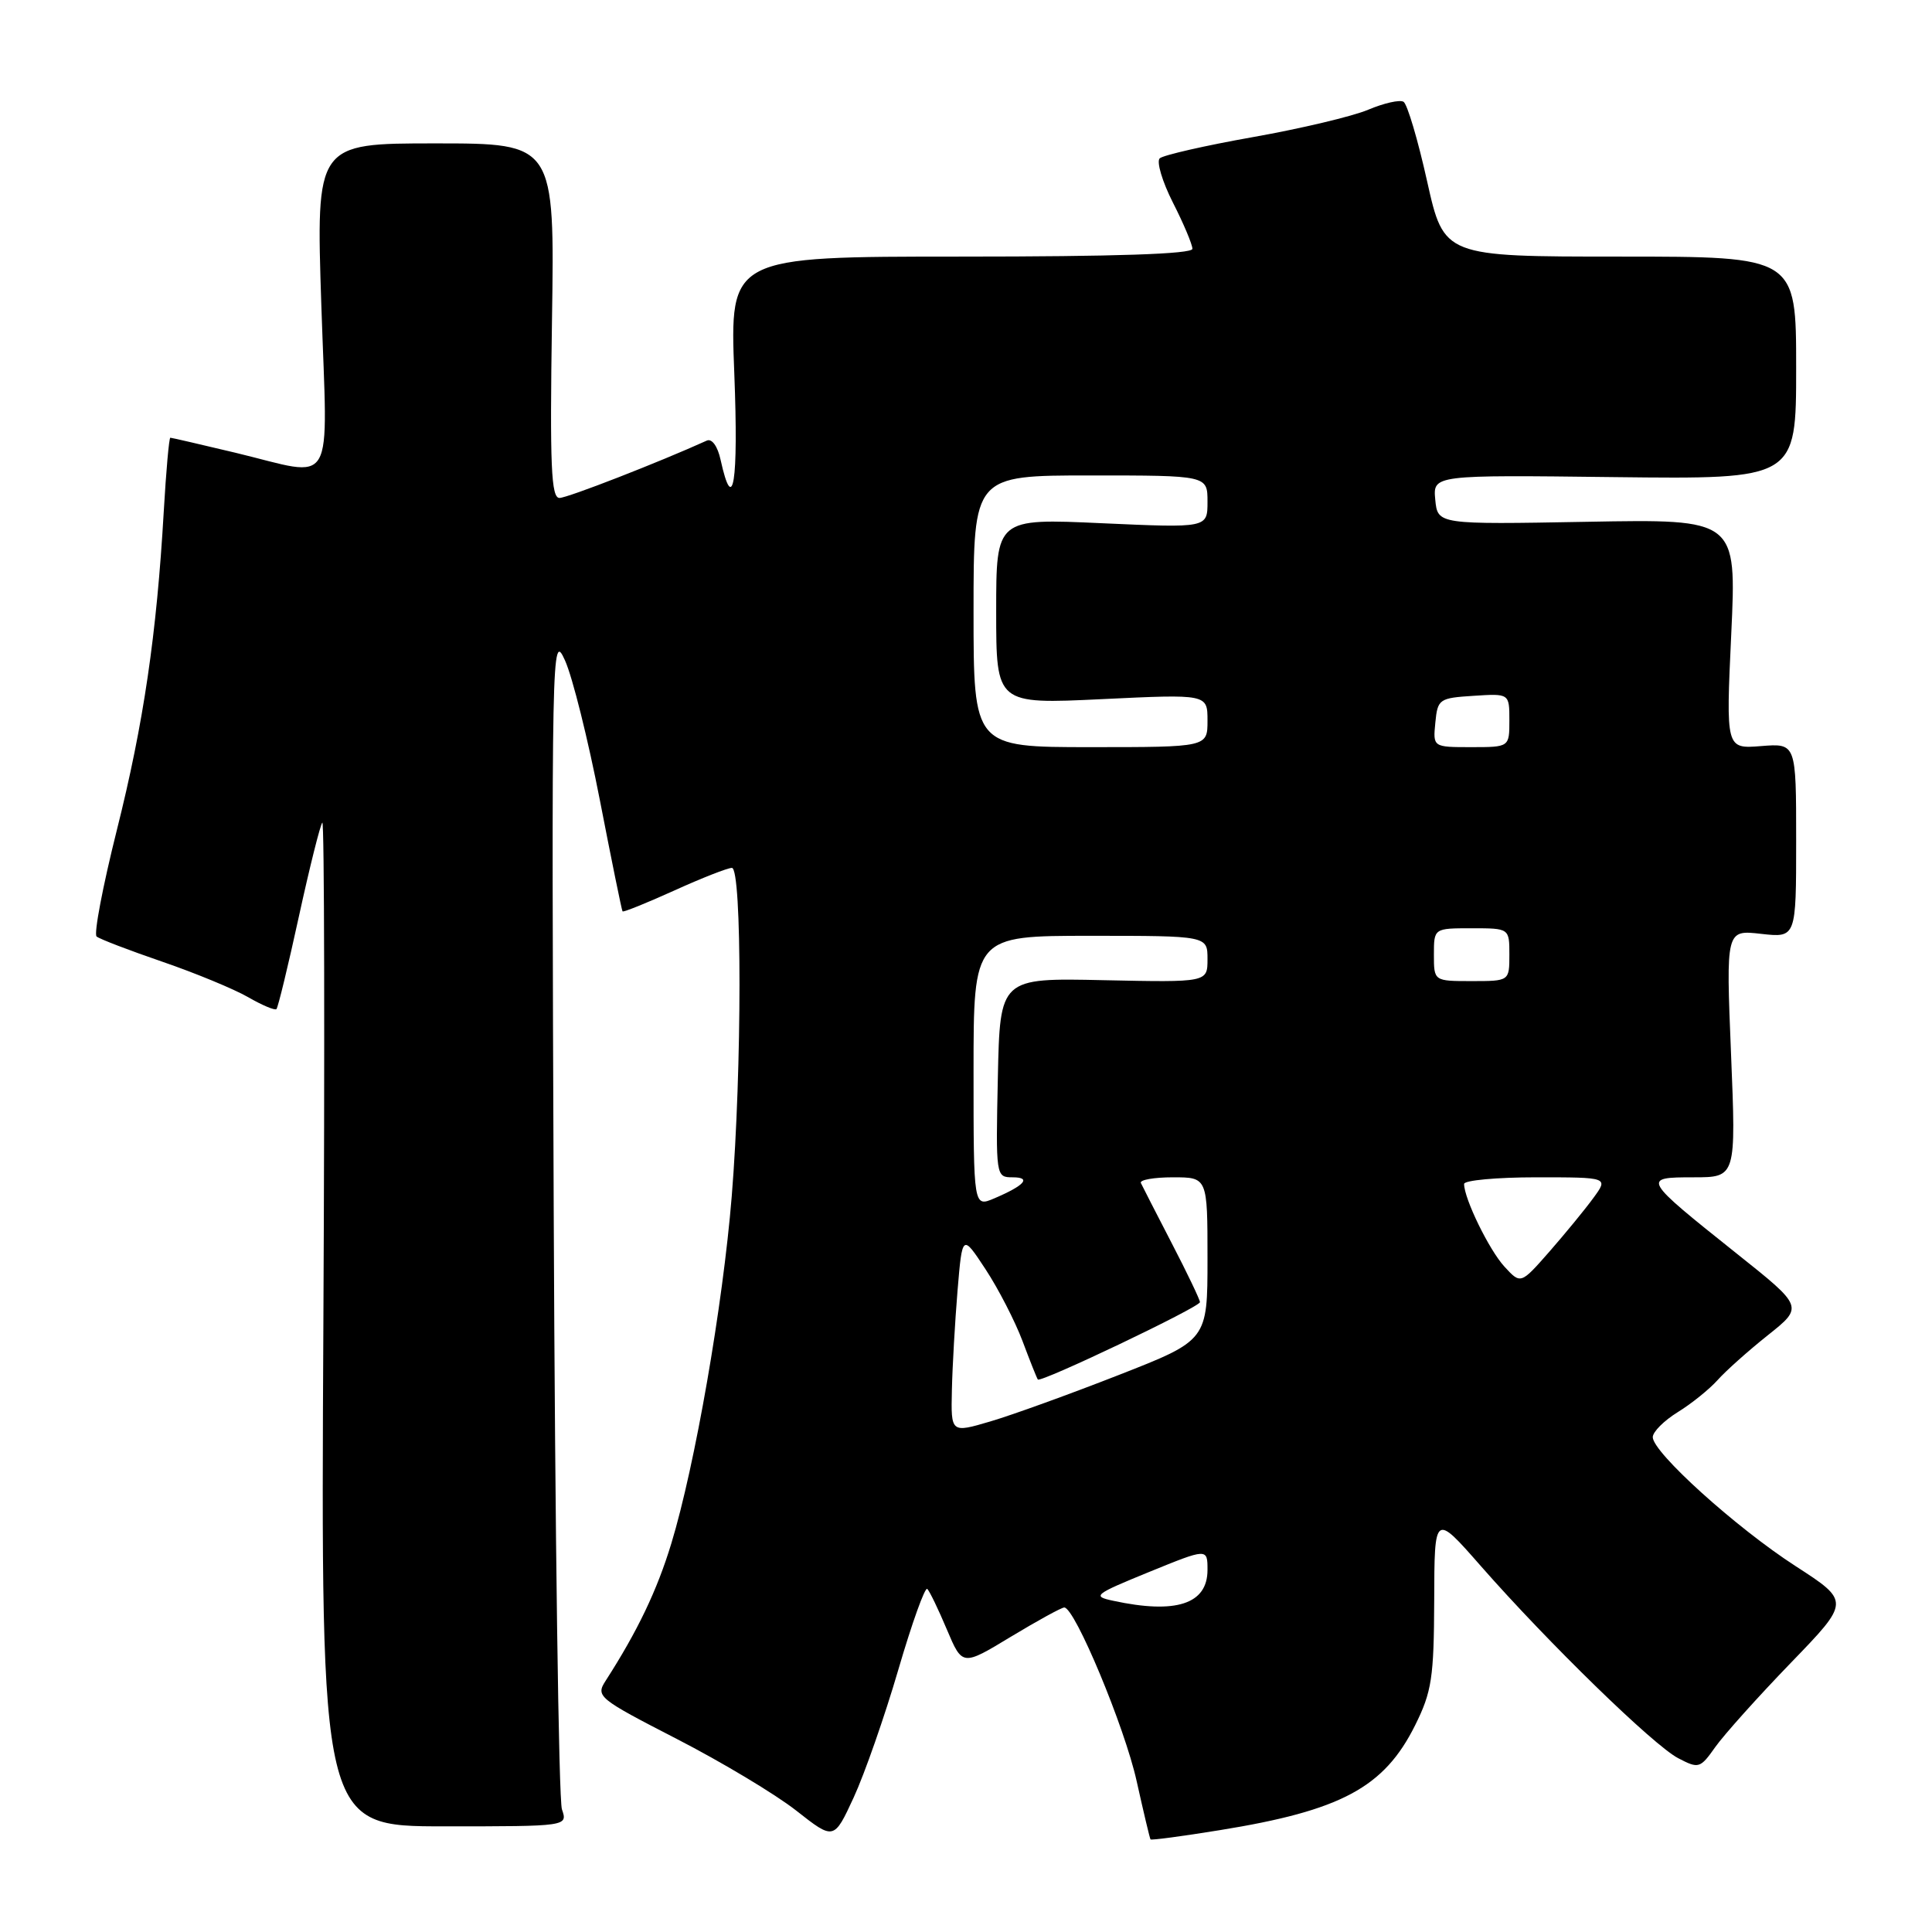 <?xml version="1.0" encoding="UTF-8" standalone="no"?>
<!DOCTYPE svg PUBLIC "-//W3C//DTD SVG 1.1//EN" "http://www.w3.org/Graphics/SVG/1.1/DTD/svg11.dtd" >
<svg xmlns="http://www.w3.org/2000/svg" xmlns:xlink="http://www.w3.org/1999/xlink" version="1.1" viewBox="0 0 256 256">
 <g >
 <path fill="currentColor"
d=" M 119.03 221.25 C 120.84 215.06 122.57 210.24 122.87 210.54 C 123.18 210.84 124.35 213.27 125.47 215.93 C 127.52 220.77 127.52 220.77 133.94 216.88 C 137.47 214.75 140.66 213.00 141.02 213.00 C 142.42 213.00 149.03 228.85 150.61 236.00 C 151.53 240.12 152.35 243.60 152.45 243.73 C 152.55 243.86 156.67 243.31 161.60 242.51 C 177.72 239.91 183.40 236.86 187.51 228.61 C 189.72 224.16 190.00 222.32 190.04 212.05 C 190.07 200.50 190.07 200.50 196.21 207.50 C 205.17 217.71 219.10 231.27 222.37 232.97 C 225.09 234.39 225.28 234.33 227.30 231.47 C 228.46 229.84 232.95 224.83 237.28 220.35 C 245.16 212.20 245.16 212.20 237.91 207.51 C 230.02 202.41 219.00 192.45 219.00 190.43 C 219.00 189.73 220.49 188.24 222.32 187.11 C 224.14 185.99 226.50 184.08 227.57 182.89 C 228.63 181.69 231.63 179.01 234.24 176.93 C 238.98 173.16 238.98 173.16 230.13 166.11 C 217.59 156.11 217.53 156.00 224.40 156.00 C 230.04 156.00 230.04 156.00 229.37 139.61 C 228.70 123.21 228.70 123.21 233.35 123.74 C 238.00 124.26 238.00 124.26 238.00 111.37 C 238.00 98.49 238.00 98.49 233.35 98.86 C 228.69 99.23 228.69 99.23 229.40 84.00 C 230.11 68.78 230.11 68.78 210.31 69.14 C 190.50 69.50 190.50 69.50 190.18 66.22 C 189.87 62.93 189.87 62.93 213.93 63.22 C 238.00 63.50 238.00 63.50 238.00 48.75 C 238.00 34.00 238.00 34.00 214.67 34.00 C 191.33 34.00 191.33 34.00 189.10 24.02 C 187.88 18.53 186.47 13.79 185.98 13.49 C 185.49 13.18 183.38 13.66 181.29 14.54 C 179.21 15.42 172.32 17.05 166.00 18.17 C 159.68 19.29 154.13 20.56 153.67 20.98 C 153.22 21.41 154.00 24.05 155.42 26.85 C 156.84 29.64 158.00 32.40 158.00 32.97 C 158.00 33.66 147.77 34.00 127.35 34.00 C 96.69 34.00 96.69 34.00 97.30 49.53 C 97.86 63.94 97.14 68.46 95.48 60.92 C 95.09 59.13 94.33 58.08 93.66 58.38 C 87.40 61.22 75.22 65.97 74.14 65.98 C 73.03 66.00 72.85 61.79 73.14 42.50 C 73.50 19.00 73.50 19.00 57.68 19.00 C 41.87 19.00 41.87 19.00 42.58 40.50 C 43.41 65.38 44.67 63.23 31.19 59.99 C 26.61 58.90 22.74 58.00 22.57 58.00 C 22.40 58.00 22.01 62.39 21.70 67.75 C 20.76 84.07 19.03 95.86 15.48 110.00 C 13.62 117.42 12.41 123.76 12.80 124.09 C 13.18 124.42 17.10 125.92 21.50 127.43 C 25.90 128.94 31.02 131.06 32.88 132.13 C 34.73 133.20 36.42 133.91 36.63 133.71 C 36.84 133.50 38.18 127.97 39.61 121.41 C 41.04 114.86 42.44 109.28 42.71 109.00 C 42.98 108.72 43.04 138.54 42.85 175.25 C 42.50 242.00 42.50 242.00 58.87 242.00 C 75.23 242.00 75.23 242.00 74.46 239.75 C 74.03 238.51 73.54 202.85 73.37 160.50 C 73.07 85.60 73.11 83.61 74.86 87.50 C 75.86 89.70 77.93 98.03 79.48 106.00 C 81.03 113.97 82.38 120.62 82.49 120.76 C 82.60 120.90 85.67 119.66 89.32 118.01 C 92.97 116.35 96.42 115.00 96.98 115.00 C 98.33 115.00 98.32 141.74 96.96 158.50 C 95.78 173.00 92.09 194.21 88.95 204.53 C 87.05 210.77 84.48 216.13 80.27 222.68 C 78.91 224.78 79.21 225.03 89.68 230.42 C 95.63 233.48 102.75 237.75 105.50 239.91 C 110.50 243.84 110.50 243.84 113.12 238.17 C 114.56 235.05 117.22 227.44 119.03 221.25 Z  M 147.50 212.11 C 144.68 211.51 144.96 211.28 152.25 208.30 C 160.00 205.14 160.00 205.14 160.00 208.03 C 160.00 212.55 155.82 213.91 147.50 212.11 Z  M 126.13 184.20 C 126.20 181.06 126.54 175.12 126.88 171.00 C 127.51 163.50 127.51 163.50 130.60 168.20 C 132.30 170.79 134.50 175.07 135.49 177.70 C 136.48 180.34 137.39 182.63 137.52 182.79 C 137.89 183.26 159.00 173.19 159.00 172.54 C 159.00 172.22 157.32 168.70 155.26 164.73 C 153.20 160.75 151.36 157.16 151.17 156.75 C 150.99 156.34 152.90 156.00 155.42 156.00 C 160.00 156.00 160.00 156.00 160.00 166.79 C 160.00 177.59 160.00 177.59 148.25 182.19 C 141.79 184.72 134.14 187.49 131.25 188.34 C 126.00 189.89 126.00 189.89 126.13 184.20 Z  M 199.35 167.84 C 197.33 165.65 194.00 158.83 194.00 156.88 C 194.00 156.40 198.31 156.00 203.57 156.00 C 213.14 156.00 213.14 156.00 211.12 158.75 C 210.02 160.26 207.40 163.45 205.31 165.84 C 201.50 170.18 201.50 170.18 199.35 167.84 Z  M 129.00 141.98 C 129.00 124.00 129.00 124.00 144.50 124.00 C 160.00 124.00 160.00 124.00 160.00 127.09 C 160.00 130.17 160.00 130.17 146.25 129.88 C 132.50 129.58 132.50 129.58 132.22 142.79 C 131.94 155.87 131.96 156.00 134.17 156.00 C 136.72 156.00 135.78 157.07 131.75 158.79 C 129.00 159.96 129.00 159.96 129.00 141.98 Z  M 190.00 126.50 C 190.00 123.00 190.00 123.00 195.00 123.00 C 200.00 123.00 200.00 123.00 200.00 126.50 C 200.00 130.00 200.00 130.00 195.00 130.00 C 190.00 130.00 190.00 130.00 190.00 126.50 Z  M 129.00 81.00 C 129.00 63.00 129.00 63.00 144.50 63.00 C 160.00 63.00 160.00 63.00 160.00 66.48 C 160.00 69.96 160.00 69.96 146.00 69.33 C 132.00 68.69 132.00 68.69 132.00 81.00 C 132.00 93.31 132.00 93.31 146.00 92.64 C 160.00 91.97 160.00 91.97 160.00 95.49 C 160.00 99.00 160.00 99.00 144.50 99.00 C 129.00 99.00 129.00 99.00 129.00 81.00 Z  M 190.19 95.75 C 190.49 92.63 190.70 92.49 195.25 92.20 C 200.00 91.89 200.00 91.89 200.00 95.45 C 200.00 99.00 200.00 99.00 194.94 99.00 C 189.87 99.00 189.87 99.00 190.19 95.75 Z "/>
</g>
</svg>